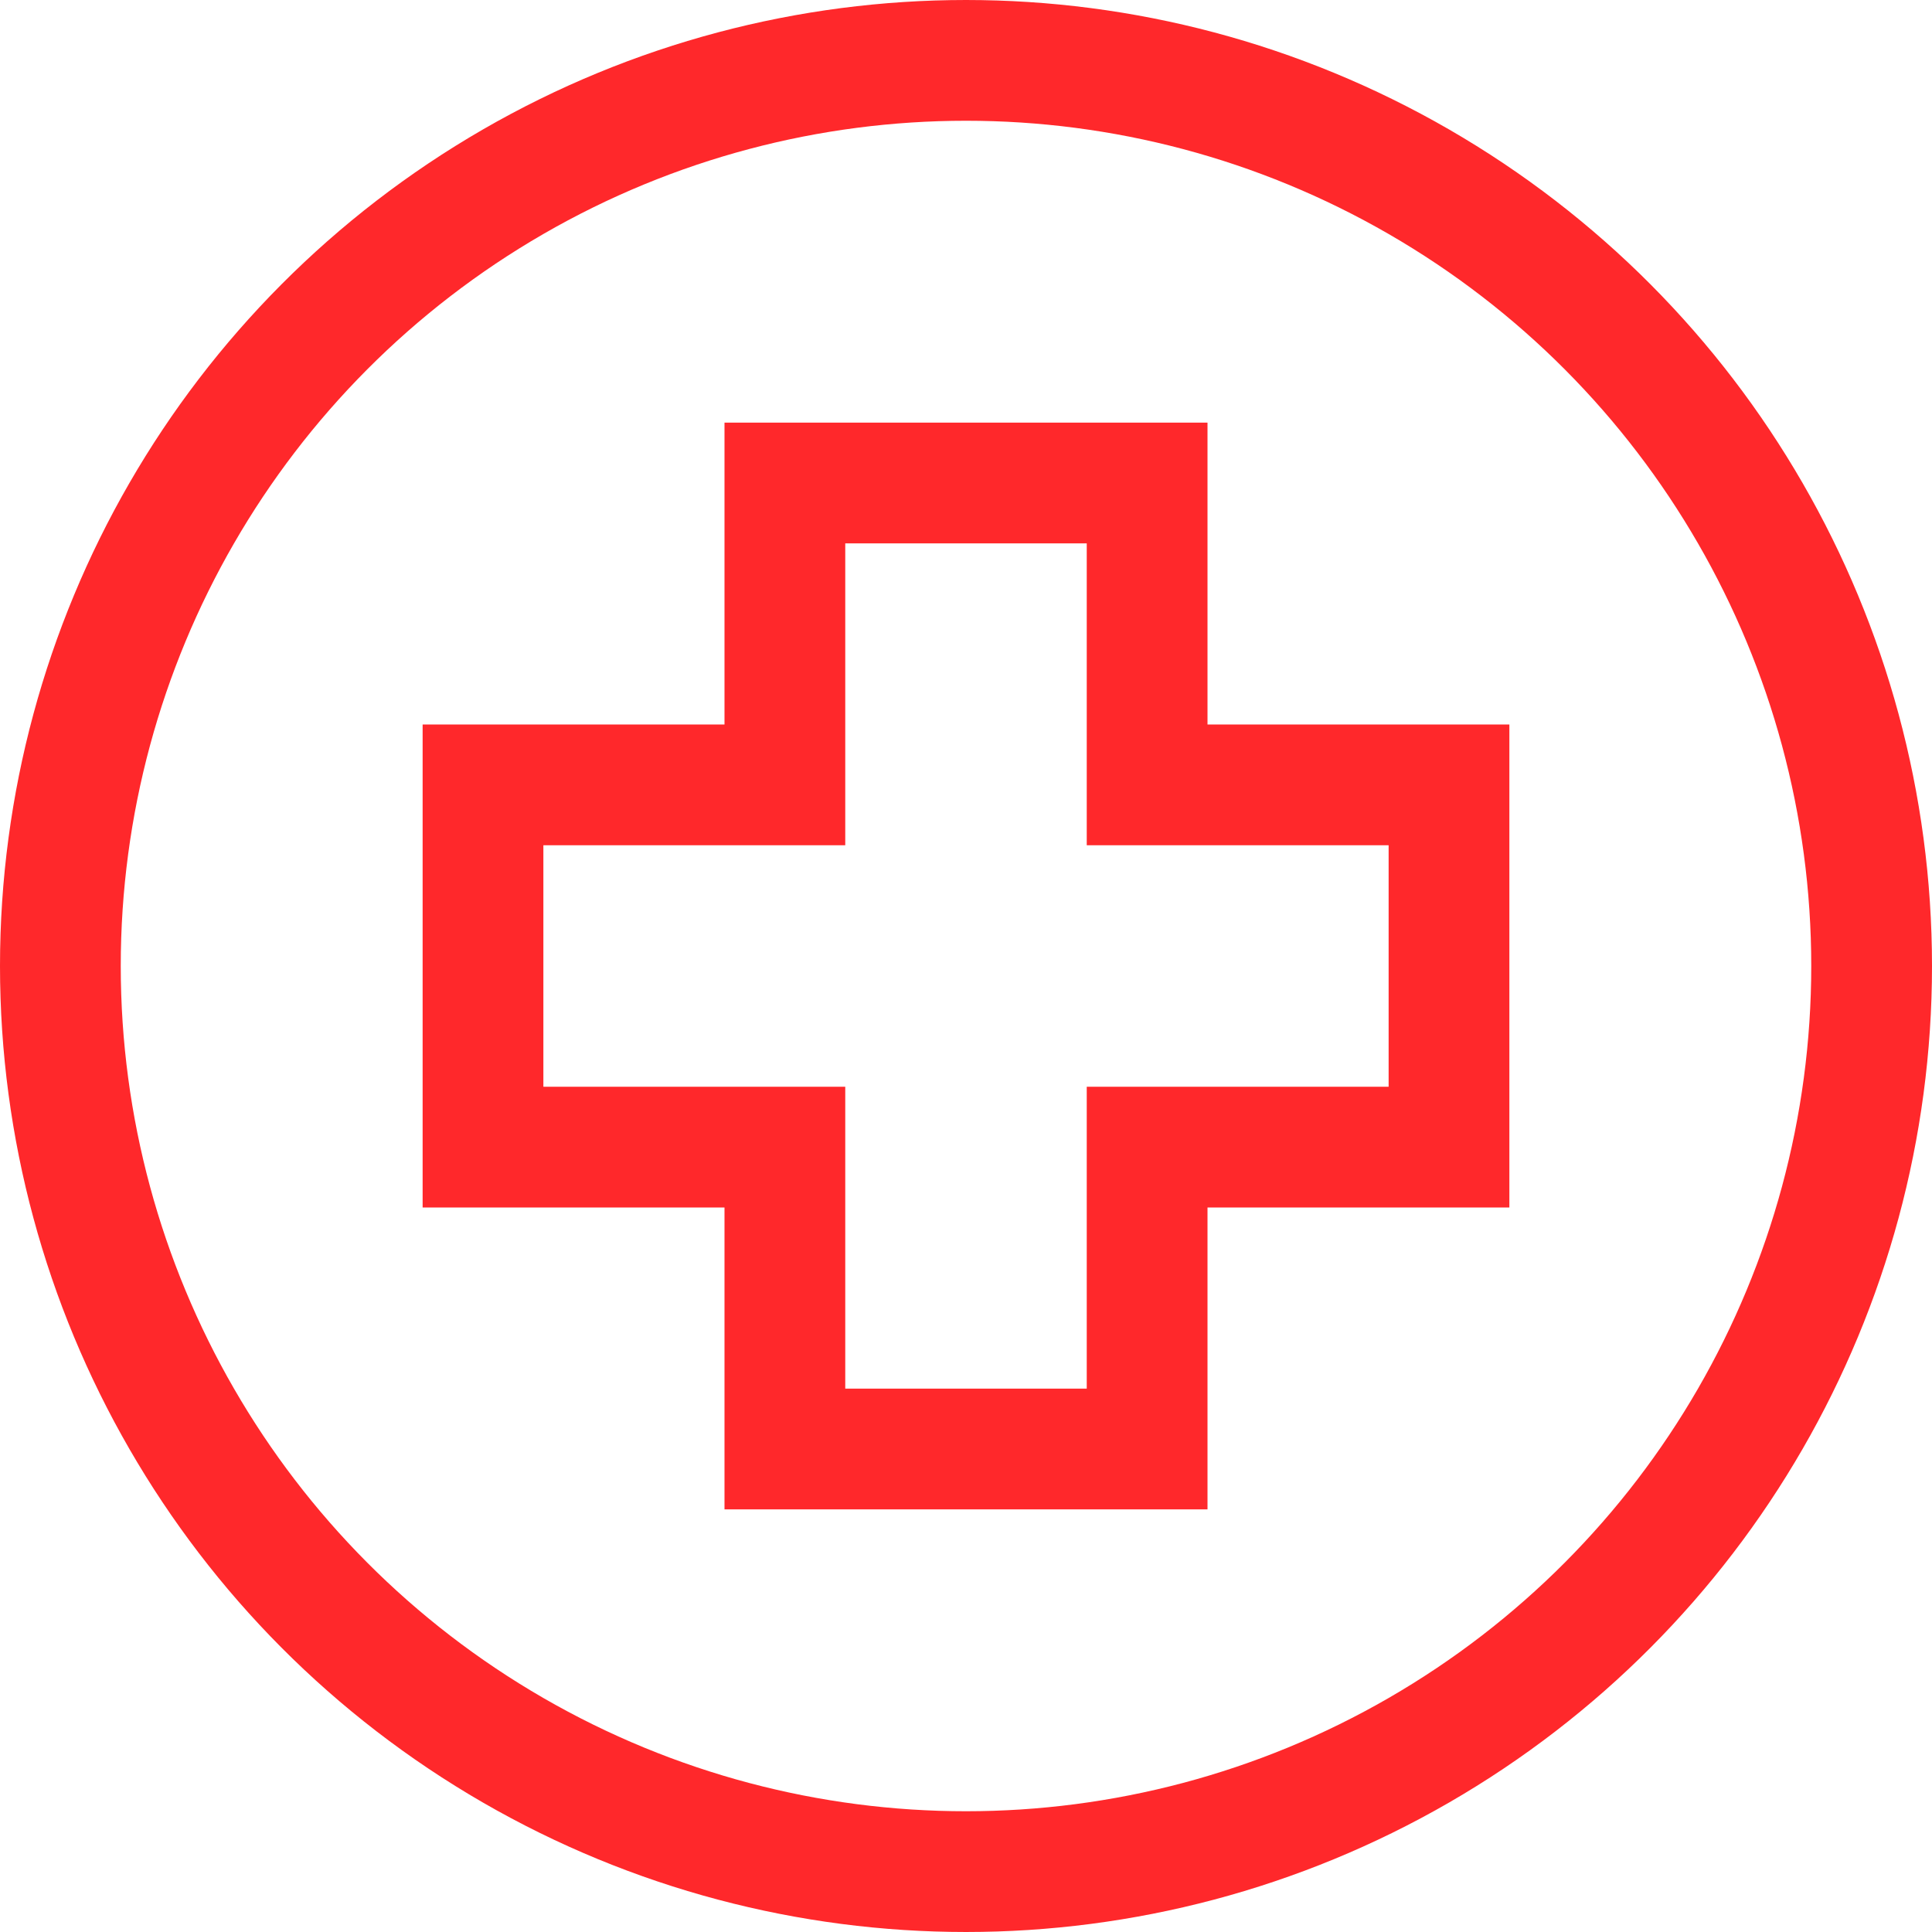 <svg xmlns="http://www.w3.org/2000/svg" viewBox="0 0 64 64"><title>hospital 34</title><g class="nc-icon-wrapper" stroke-linecap="square" stroke-linejoin="miter" stroke-width="4" fill="#ff282b" stroke="#ff282b"><circle fill="none" stroke="#ff282b" stroke-miterlimit="10" cx="32" cy="32" r="30"/> <polygon data-color="color-2" fill="none" stroke-miterlimit="10" points=" 48,26 38,26 38,16 26,16 26,26 16,26 16,38 26,38 26,48 38,48 38,38 48,38 "/></g></svg>